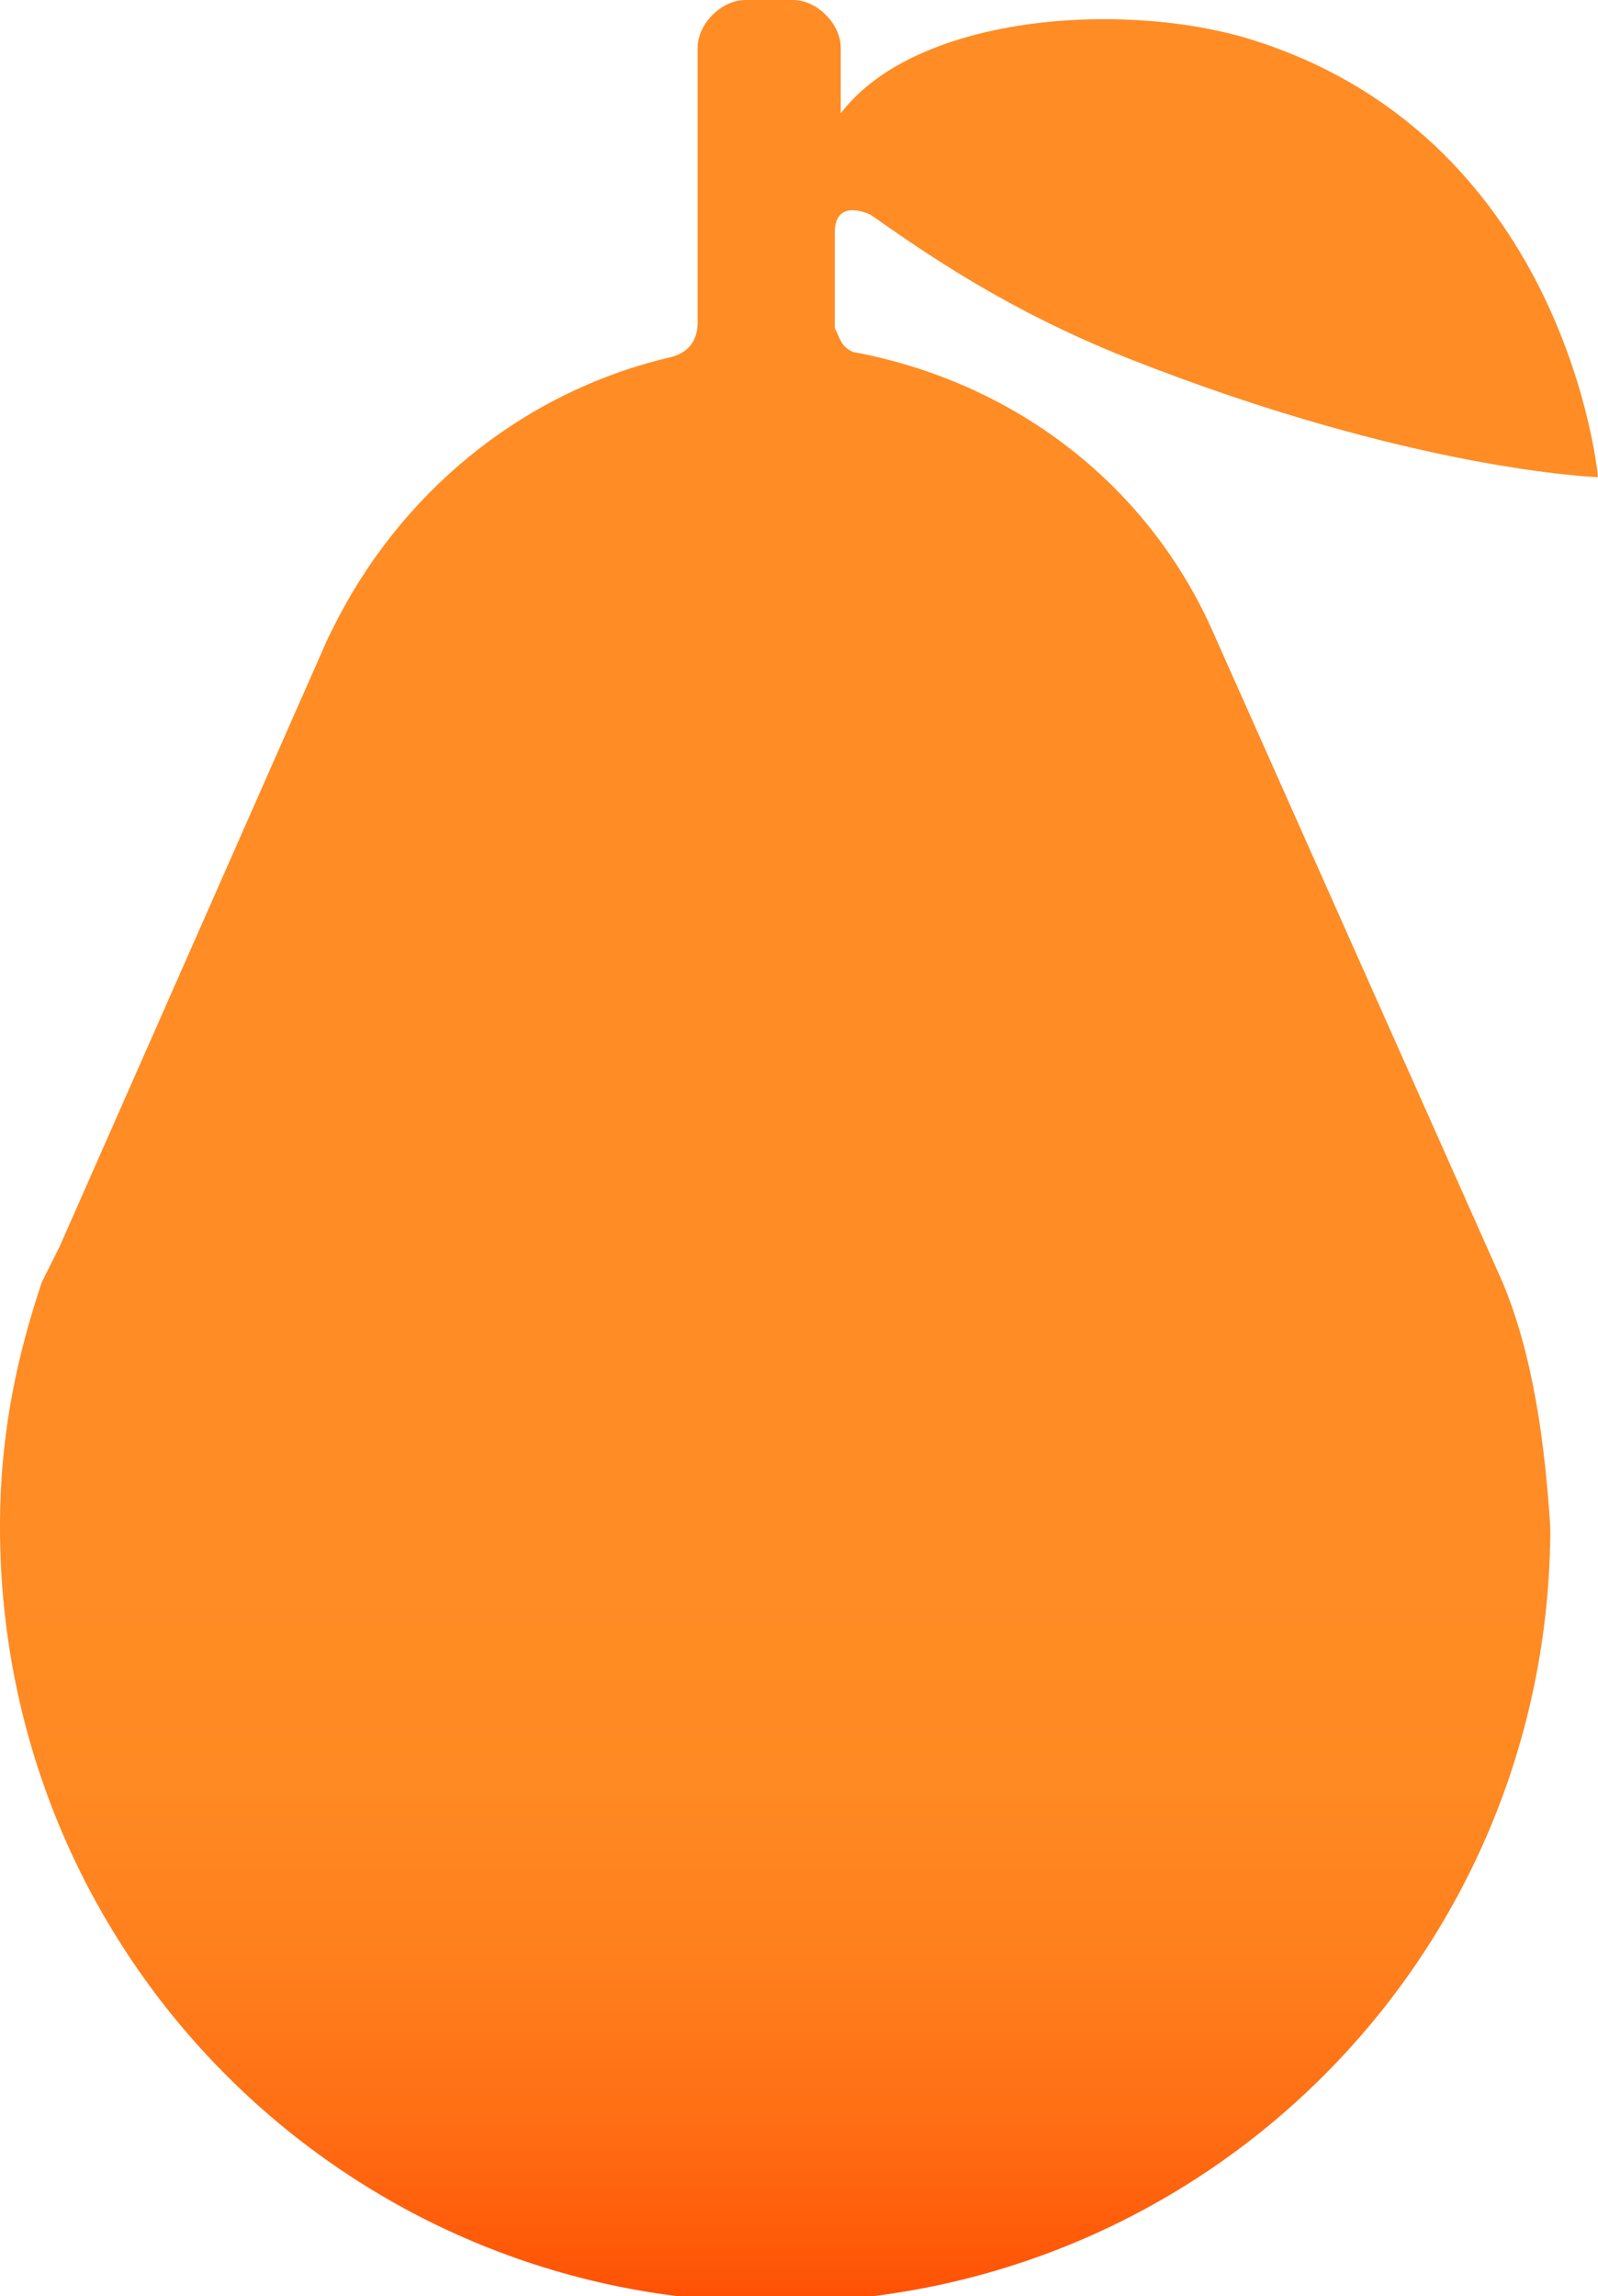 <?xml version="1.0" encoding="utf-8"?>
<!-- Generator: Adobe Illustrator 16.0.4, SVG Export Plug-In . SVG Version: 6.00 Build 0)  -->
<!DOCTYPE svg PUBLIC "-//W3C//DTD SVG 1.1//EN" "http://www.w3.org/Graphics/SVG/1.1/DTD/svg11.dtd">
<svg version="1.1" id="Layer_1" xmlns="http://www.w3.org/2000/svg" xmlns:xlink="http://www.w3.org/1999/xlink" x="0px" y="0px"
	 width="26.8px" height="38.5px" viewBox="0 0 26.8 38.5" enable-background="new 0 0 26.8 38.5" xml:space="preserve">
<linearGradient id="SVGID_1_" gradientUnits="userSpaceOnUse" x1="13.4" y1="26.337" x2="13.4" y2="39.09">
	<stop  offset="0" style="stop-color:#FF8C24"/>
	<stop  offset="0.289" style="stop-color:#FF8922"/>
	<stop  offset="0.516" style="stop-color:#FF7F1D"/>
	<stop  offset="0.722" style="stop-color:#FF6E14"/>
	<stop  offset="0.914" style="stop-color:#FF5707"/>
	<stop  offset="1" style="stop-color:#FF4A00"/>
</linearGradient>
<path fill="url(#SVGID_1_)" d="M25.2,21.5l-4.9-11l0,0c-1.1-2.4-3.3-4.1-6-4.6c-0.2-0.1-0.2-0.2-0.3-0.4V3.9c0-0.6,0.6-0.3,0.6-0.3
	l0,0c1,0.7,2.3,1.6,4.3,2.4c4.8,1.9,7.9,2,7.9,2s-0.5-5.6-5.7-7.3C19,0,15.4,0.2,14.1,1.9V0.8c0-0.4-0.4-0.8-0.8-0.8h-0.8
	c-0.4,0-0.8,0.4-0.8,0.8v0.6v4c0,0.1,0,0.5-0.5,0.6c-2.5,0.6-4.5,2.3-5.6,4.5l0,0l-0.1,0.2c0,0,0,0,0,0L1,20.9
	c-0.1,0.2-0.2,0.4-0.3,0.6l0,0v0C0.3,22.7,0,24,0,25.6c0,7.2,5.8,13,13,13c7.2,0,13-5.8,13-13C25.9,24.1,25.7,22.7,25.2,21.5
	L25.2,21.5z"/>
</svg>

